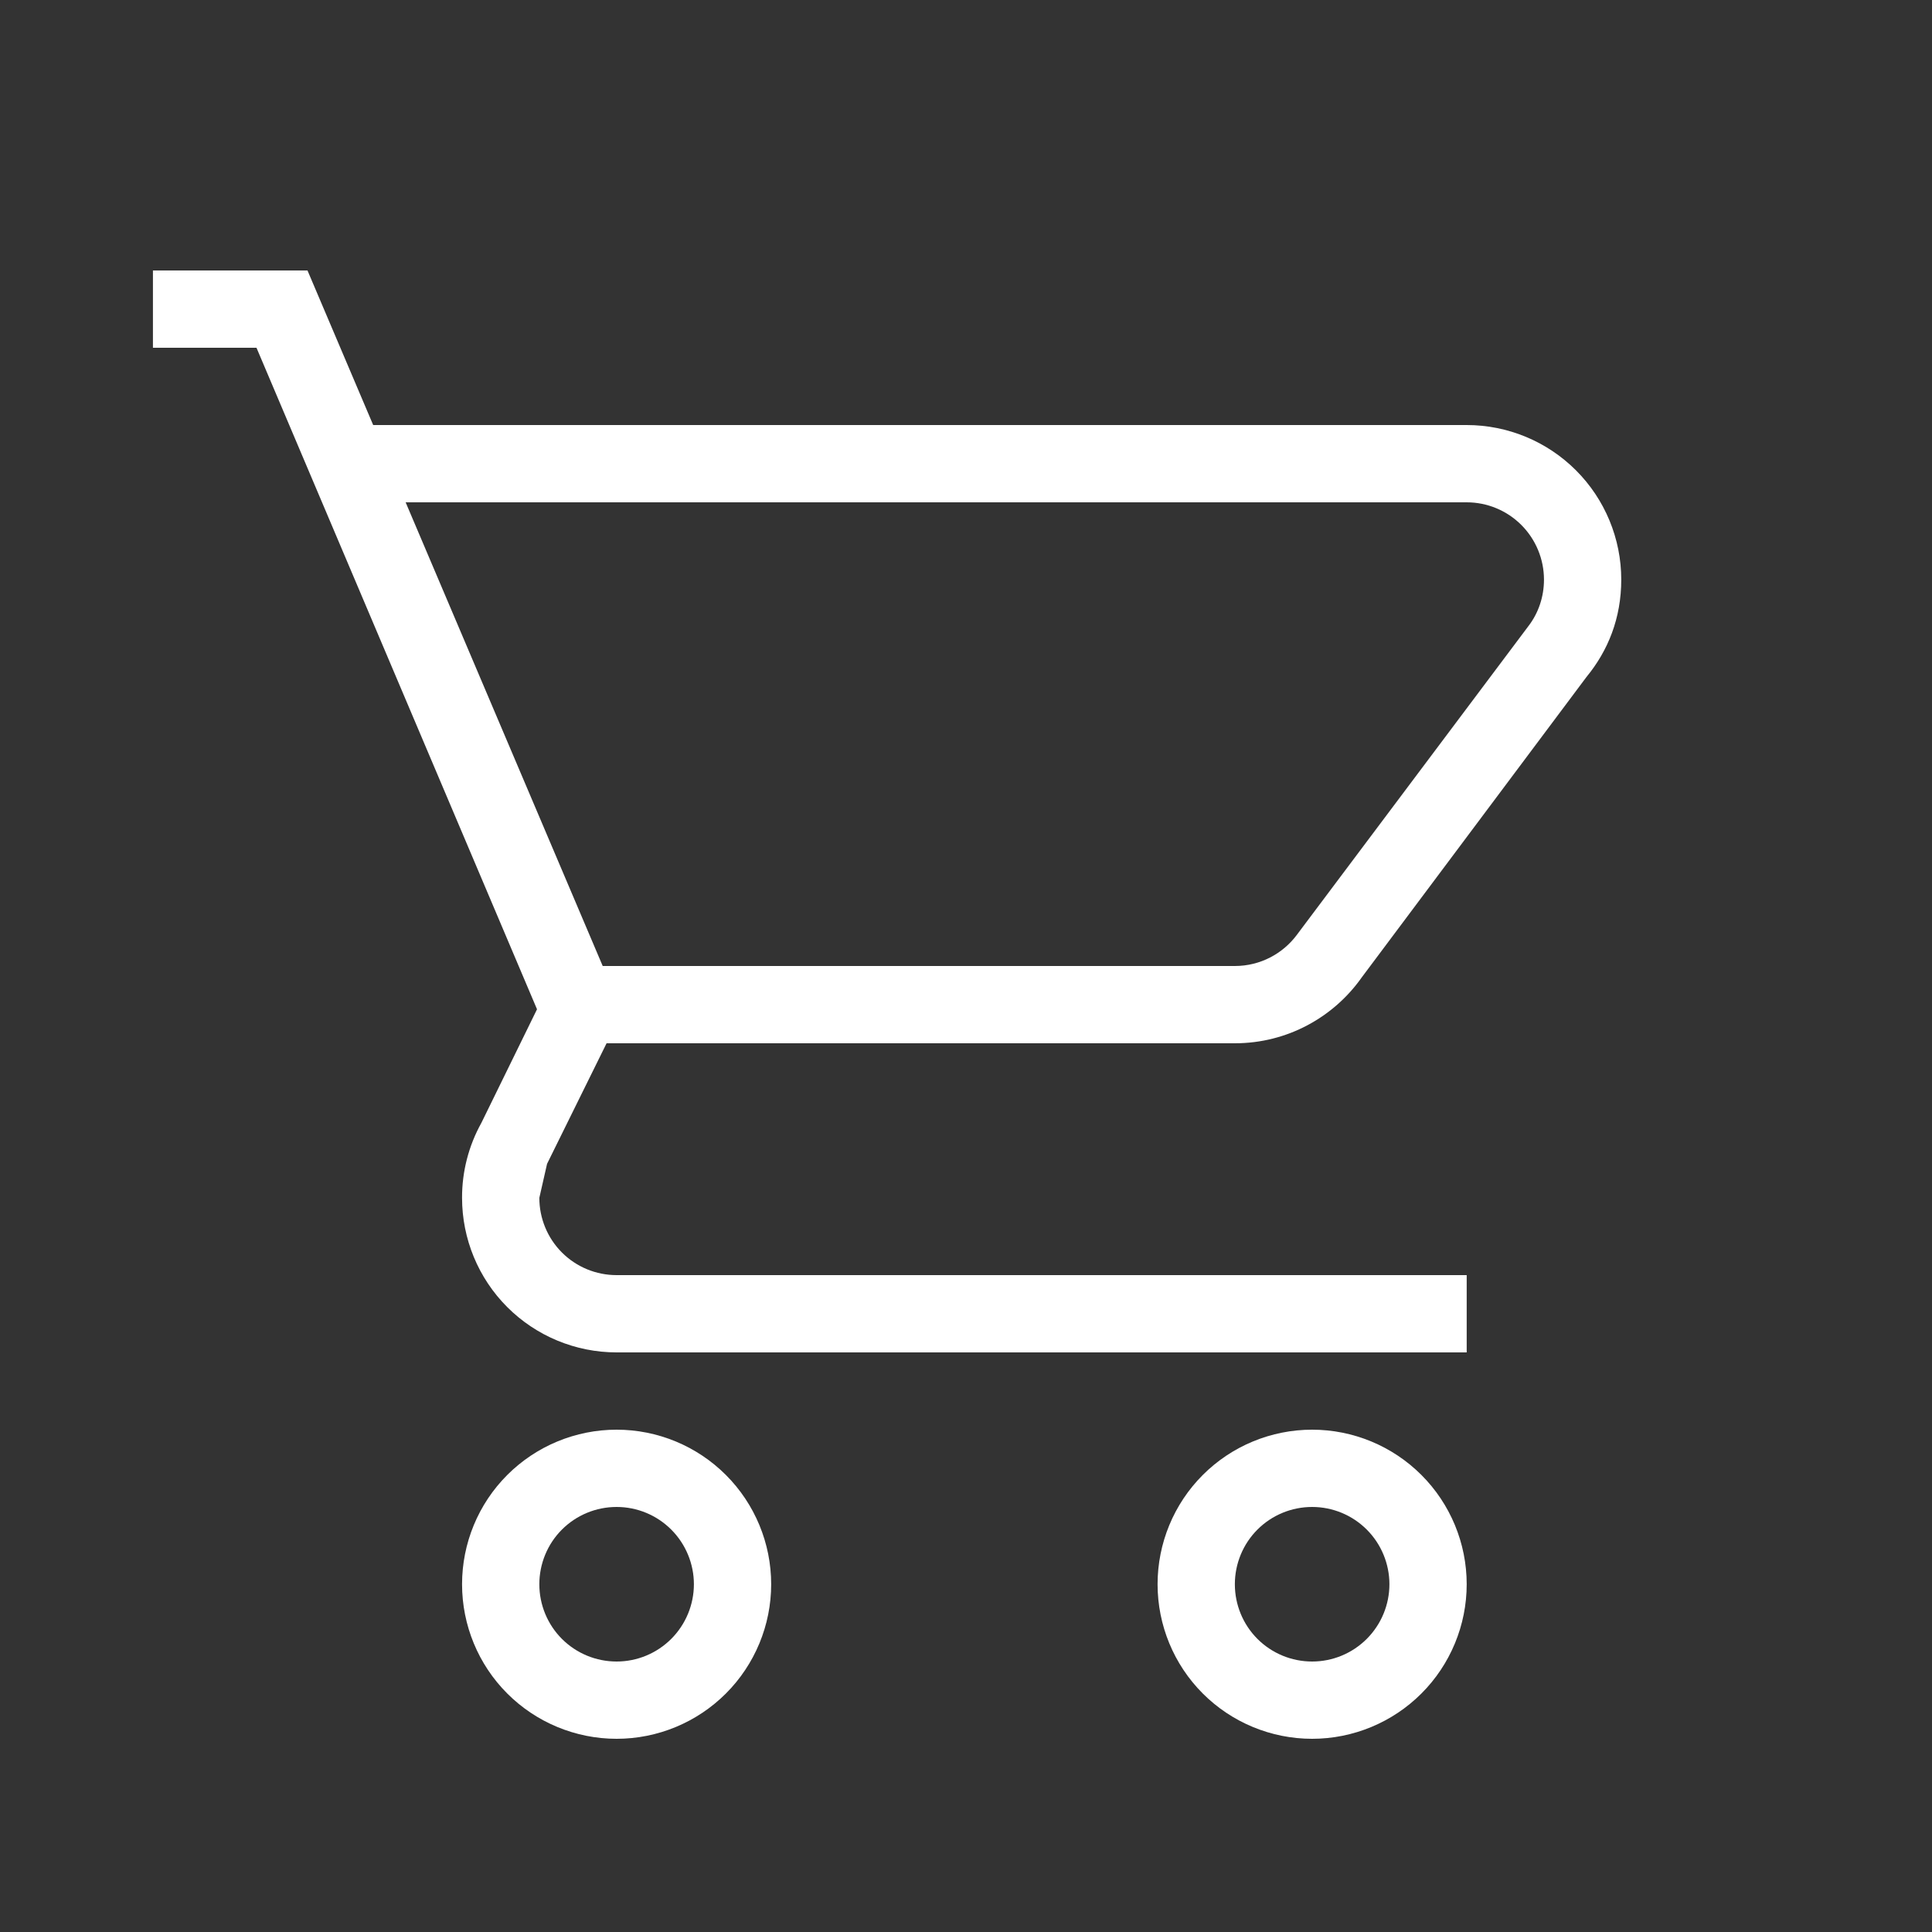 <svg width="25" height="25" viewBox="0 0 25 25" fill="none" xmlns="http://www.w3.org/2000/svg">
<rect x="0" y="0" width="25" height="25" fill="#333333" stroke="none"/>
<path d="M16.979 18.5C17.509 18.5 18.018 18.711 18.393 19.086C18.768 19.461 18.979 19.97 18.979 20.5C18.979 21.03 18.768 21.539 18.393 21.914C18.018 22.289 17.509 22.5 16.979 22.5C16.448 22.5 15.939 22.289 15.564 21.914C15.189 21.539 14.979 21.03 14.979 20.5C14.979 19.97 15.189 19.461 15.564 19.086C15.939 18.711 16.448 18.5 16.979 18.5ZM16.979 19.5C16.713 19.5 16.459 19.605 16.271 19.793C16.084 19.98 15.979 20.235 15.979 20.5C15.979 20.765 16.084 21.02 16.271 21.207C16.459 21.395 16.713 21.5 16.979 21.5C17.244 21.5 17.498 21.395 17.686 21.207C17.873 21.02 17.979 20.765 17.979 20.5C17.979 20.235 17.873 19.98 17.686 19.793C17.498 19.605 17.244 19.5 16.979 19.5ZM7.979 18.5C8.509 18.5 9.018 18.711 9.393 19.086C9.768 19.461 9.979 19.97 9.979 20.5C9.979 21.03 9.768 21.539 9.393 21.914C9.018 22.289 8.509 22.5 7.979 22.5C7.448 22.5 6.939 22.289 6.564 21.914C6.189 21.539 5.979 21.03 5.979 20.5C5.979 19.97 6.189 19.461 6.564 19.086C6.939 18.711 7.448 18.5 7.979 18.5ZM7.979 19.5C7.713 19.5 7.459 19.605 7.271 19.793C7.084 19.98 6.979 20.235 6.979 20.5C6.979 20.765 7.084 21.02 7.271 21.207C7.459 21.395 7.713 21.5 7.979 21.5C8.244 21.5 8.498 21.395 8.686 21.207C8.873 21.02 8.979 20.765 8.979 20.5C8.979 20.235 8.873 19.98 8.686 19.793C8.498 19.605 8.244 19.5 7.979 19.5ZM18.979 6.5H5.249L7.799 12.5H15.979C16.308 12.5 16.599 12.34 16.779 12.1L19.779 8.1C19.909 7.93 19.979 7.72 19.979 7.5C19.979 7.235 19.873 6.98 19.686 6.793C19.498 6.605 19.244 6.5 18.979 6.5ZM15.979 13.5H7.849L7.079 15.06L6.979 15.5C6.979 15.765 7.084 16.02 7.271 16.207C7.459 16.395 7.713 16.5 7.979 16.5H18.979V17.5H7.979C7.448 17.5 6.939 17.289 6.564 16.914C6.189 16.539 5.979 16.03 5.979 15.5C5.978 15.161 6.064 14.827 6.229 14.53L6.949 13.06L3.319 4.5H1.979V3.5H3.979L4.829 5.5H18.979C19.509 5.5 20.018 5.711 20.393 6.086C20.768 6.461 20.979 6.97 20.979 7.5C20.979 8 20.808 8.42 20.529 8.76L17.619 12.65C17.259 13.16 16.659 13.5 15.979 13.5Z" fill="#fff"/>
</svg>
